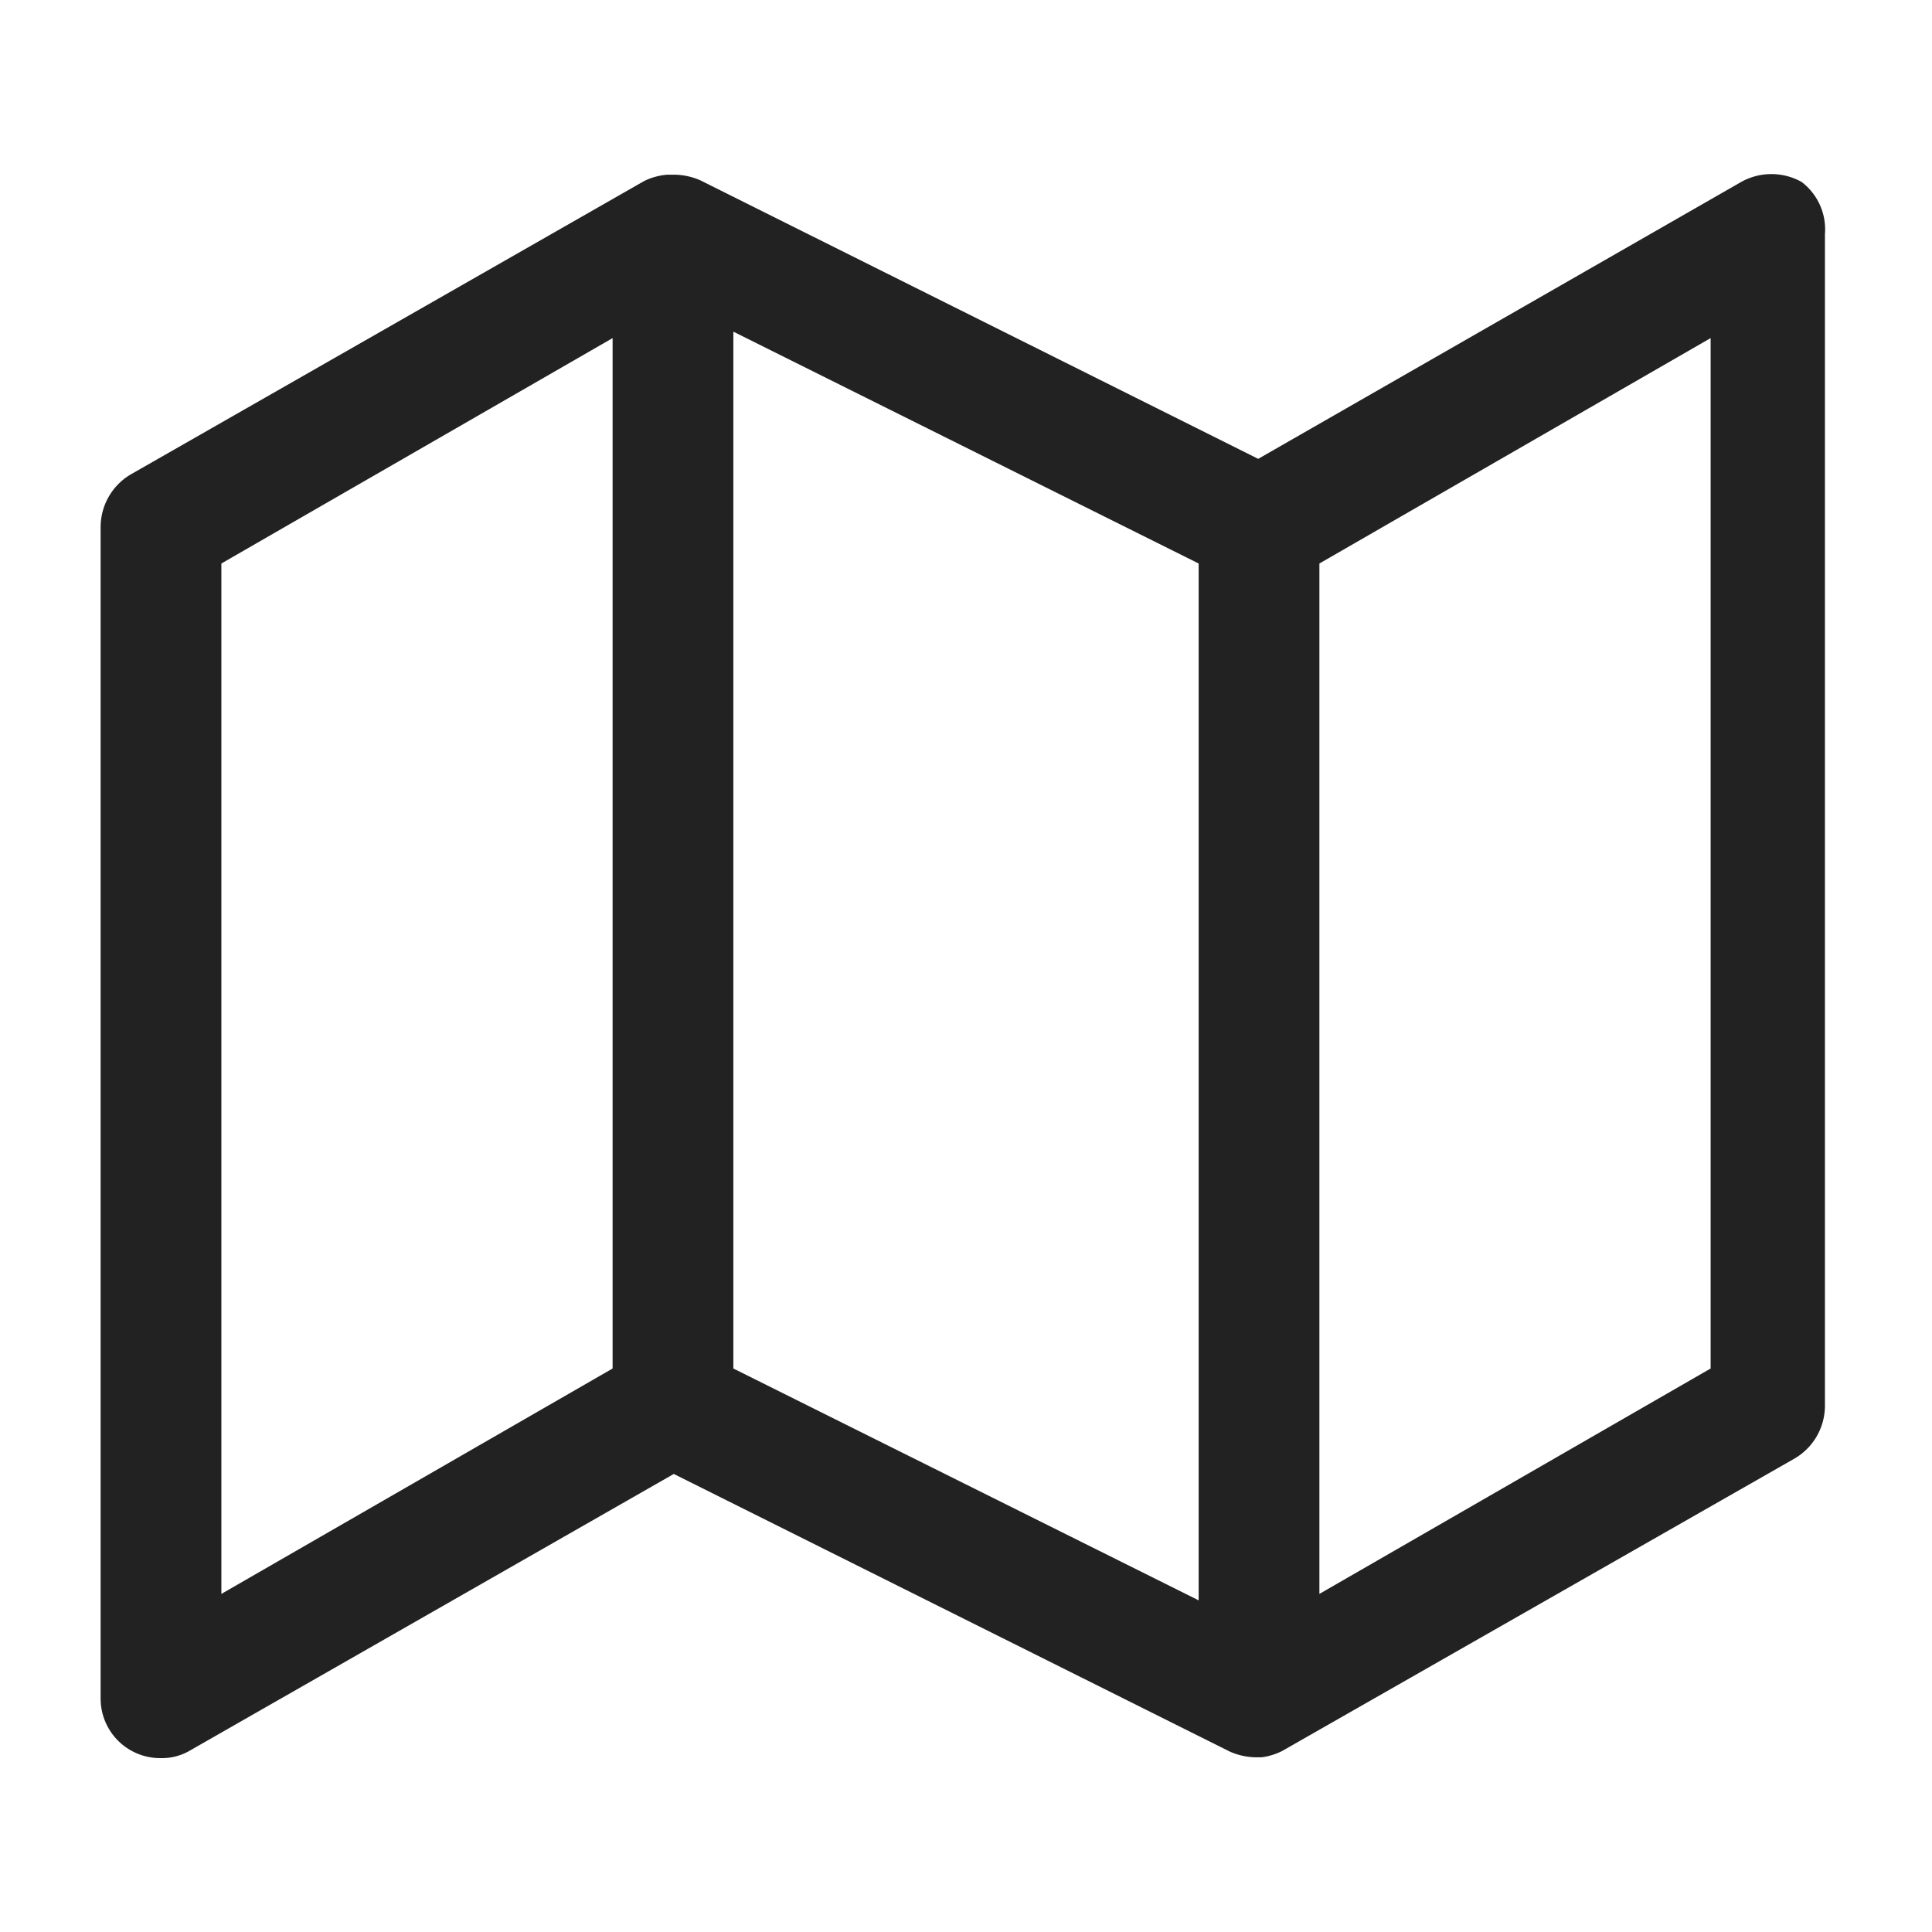 <svg xmlns="http://www.w3.org/2000/svg" viewBox="0 0 24 24"><defs><style>.cls-1{fill:#222;}.cls-2{fill:none;}</style></defs><g id="Layer_2" data-name="Layer 2"><g id="Layer_13" data-name="Layer 13"><path class="cls-1" d="M22.38,2.26a.77.77,0,0,0-.75,0l-6,3.44L8.7,2.24h0a.83.83,0,0,0-.32-.07H8.29A.79.79,0,0,0,8,2.25H8L1.63,5.89a.76.76,0,0,0-.38.66V21.09a.74.74,0,0,0,.75.75.69.69,0,0,0,.37-.1l6-3.43,6.91,3.45h0a.83.83,0,0,0,.32.07h.07a.79.79,0,0,0,.26-.08h0l6.36-3.63a.76.76,0,0,0,.38-.66V2.91A.74.74,0,0,0,22.38,2.26ZM9.11,4.12,14.89,7V19.88L9.11,17ZM2.75,7,7.61,4.2V17L2.75,19.8Zm18.5,10L16.39,19.8V7L21.25,4.2Z"/><rect class="cls-2" width="24" height="24"/></g></g></svg>